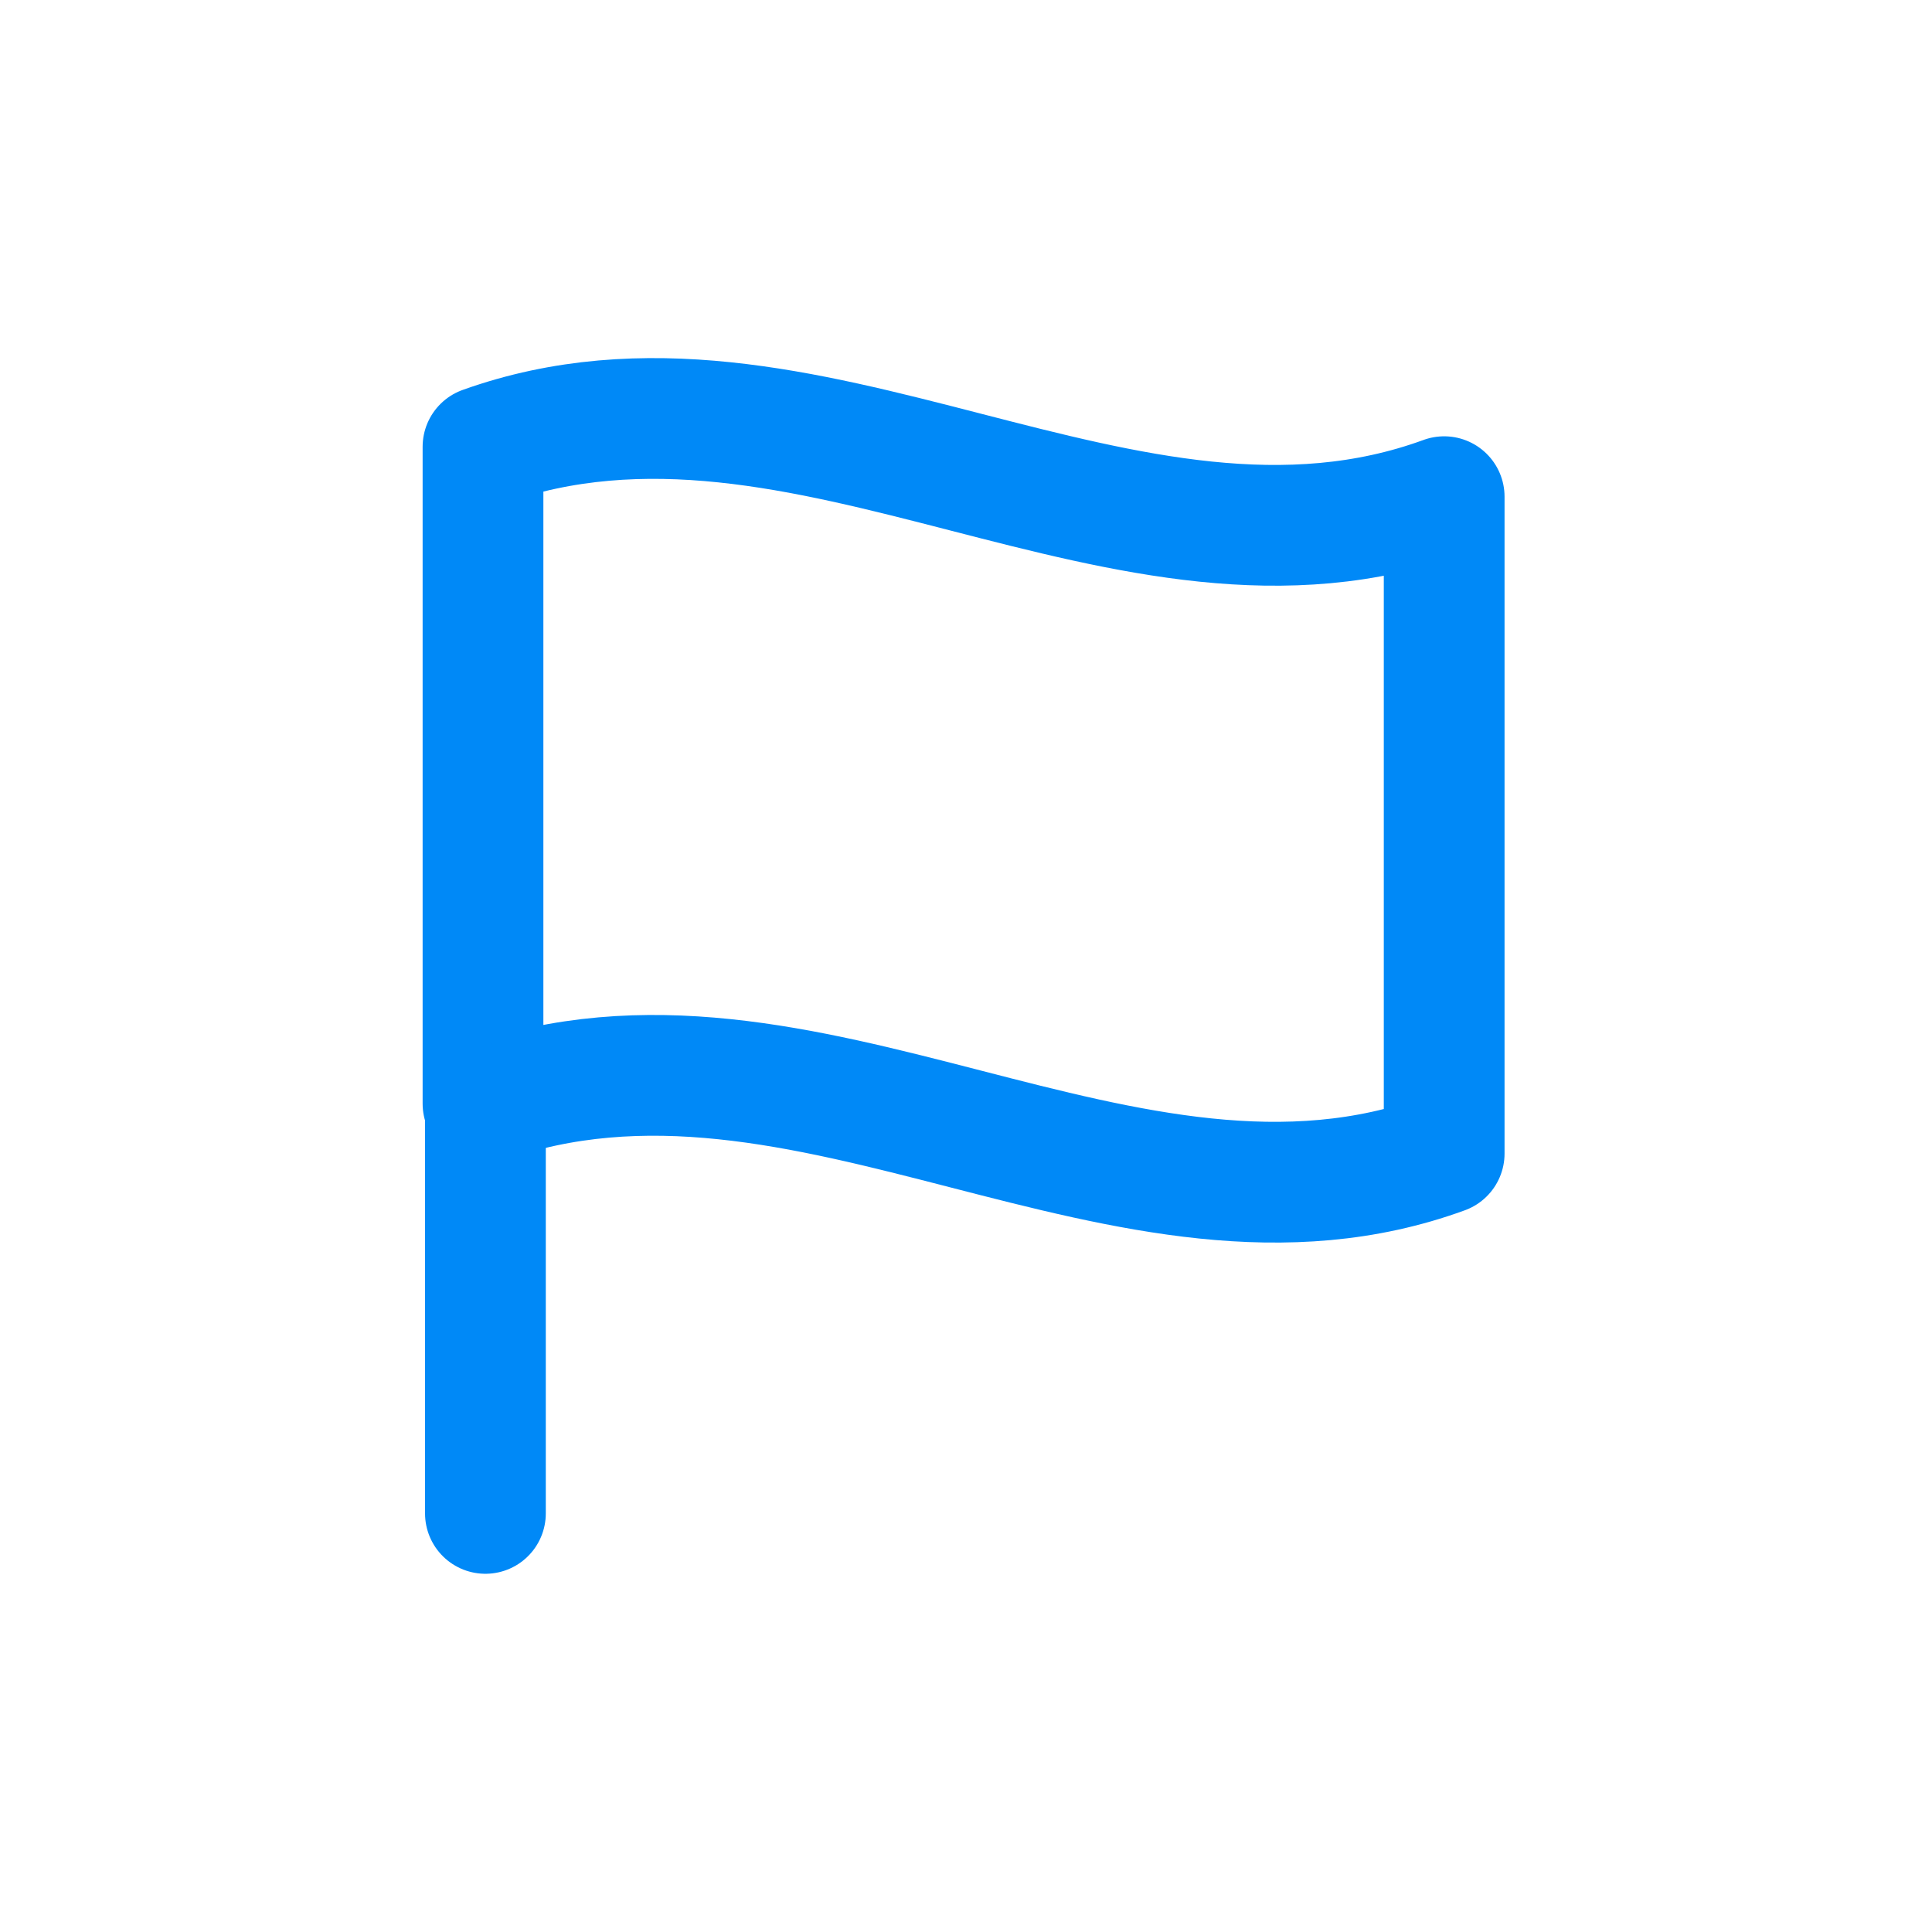 <svg id="Layer_1" data-name="Layer 1" xmlns="http://www.w3.org/2000/svg" viewBox="0 0 24 24"><defs><style>.cls-1{fill:none;stroke:#0089f7;stroke-linecap:round;stroke-linejoin:round;stroke-width:1.5px;}</style></defs><path class="cls-1" d="M6,5.55v8.16c4-1.43,8,2.06,11.94.62V6.17C14,7.61,10,4.12,6,5.55Z"/><line class="cls-1" x1="6.03" y1="13.71" x2="6.03" y2="18.8"/></svg>